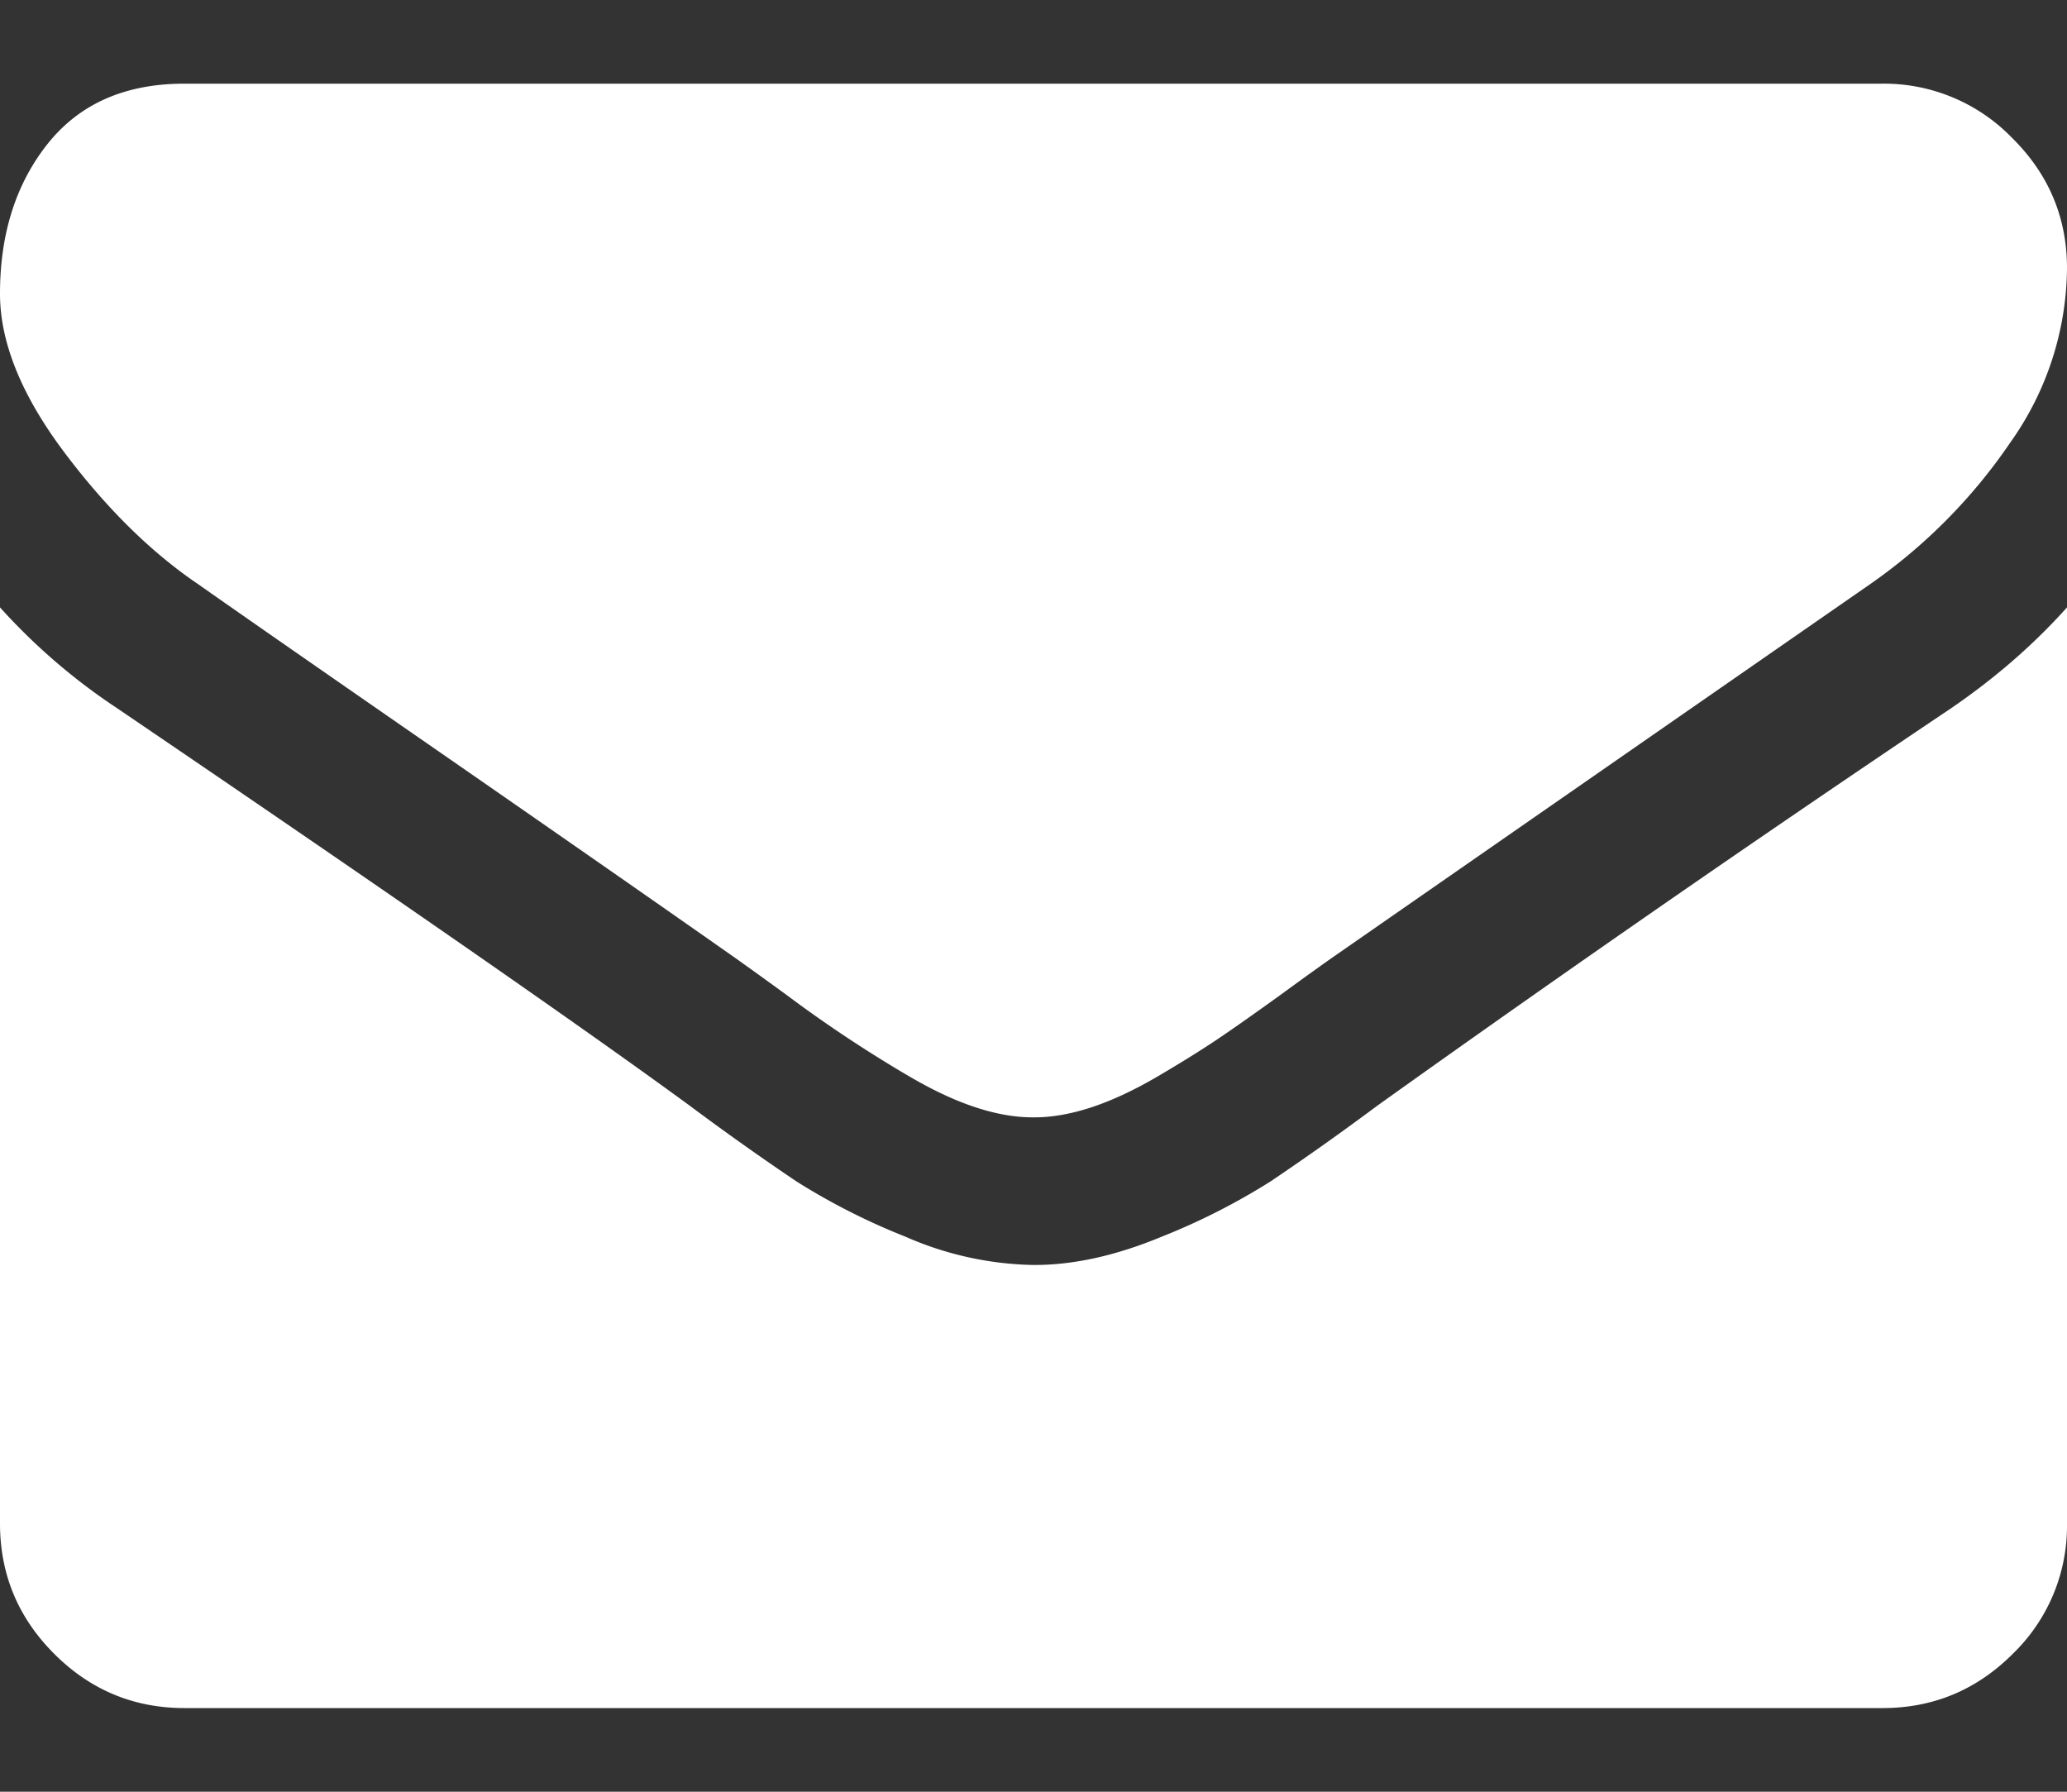 <svg width="15" height="13" fill="none" xmlns="http://www.w3.org/2000/svg"><rect width="100%" height="100%" fill="#333333" stroke="none"/><path d="M1.44 4.24c.19.134.761.532 1.716 1.193.954.661 1.685 1.17 2.193 1.527.056.04.174.124.355.256a9.533 9.533 0 0 0 .888.59c.17.1.33.176.481.226.15.05.29.075.419.075h.016c.129 0 .268-.025.419-.075.15-.05.311-.126.481-.226.17-.1.316-.191.436-.272.12-.081.27-.187.452-.318.18-.132.3-.217.355-.256a6996.6 6996.6 0 0 1 3.918-2.72 3.975 3.975 0 0 0 1.02-1.03A2.21 2.21 0 0 0 15 1.946c0-.368-.133-.683-.398-.945a1.294 1.294 0 0 0-.941-.394H1.339c-.43 0-.76.145-.992.435C.116 1.332 0 1.695 0 2.131c0 .351.154.732.46 1.142.307.41.634.733.98.967z" fill="#fff"/><path d="M14.163 5.136a174.114 174.114 0 0 0-4.169 2.887 19.75 19.75 0 0 1-.774.549 4.778 4.778 0 0 1-.79.401c-.33.137-.637.205-.921.205h-.017a2.41 2.41 0 0 1-.921-.205 4.78 4.78 0 0 1-.791-.401 19.815 19.815 0 0 1-.774-.549c-.754-.552-2.14-1.515-4.16-2.887A4.434 4.434 0 0 1 0 4.407v6.646c0 .369.131.684.393.946.263.263.578.394.946.394h12.322c.368 0 .683-.131.946-.394a1.29 1.29 0 0 0 .393-.946V4.407c-.24.268-.519.511-.837.729z" fill="#fff"/></svg>